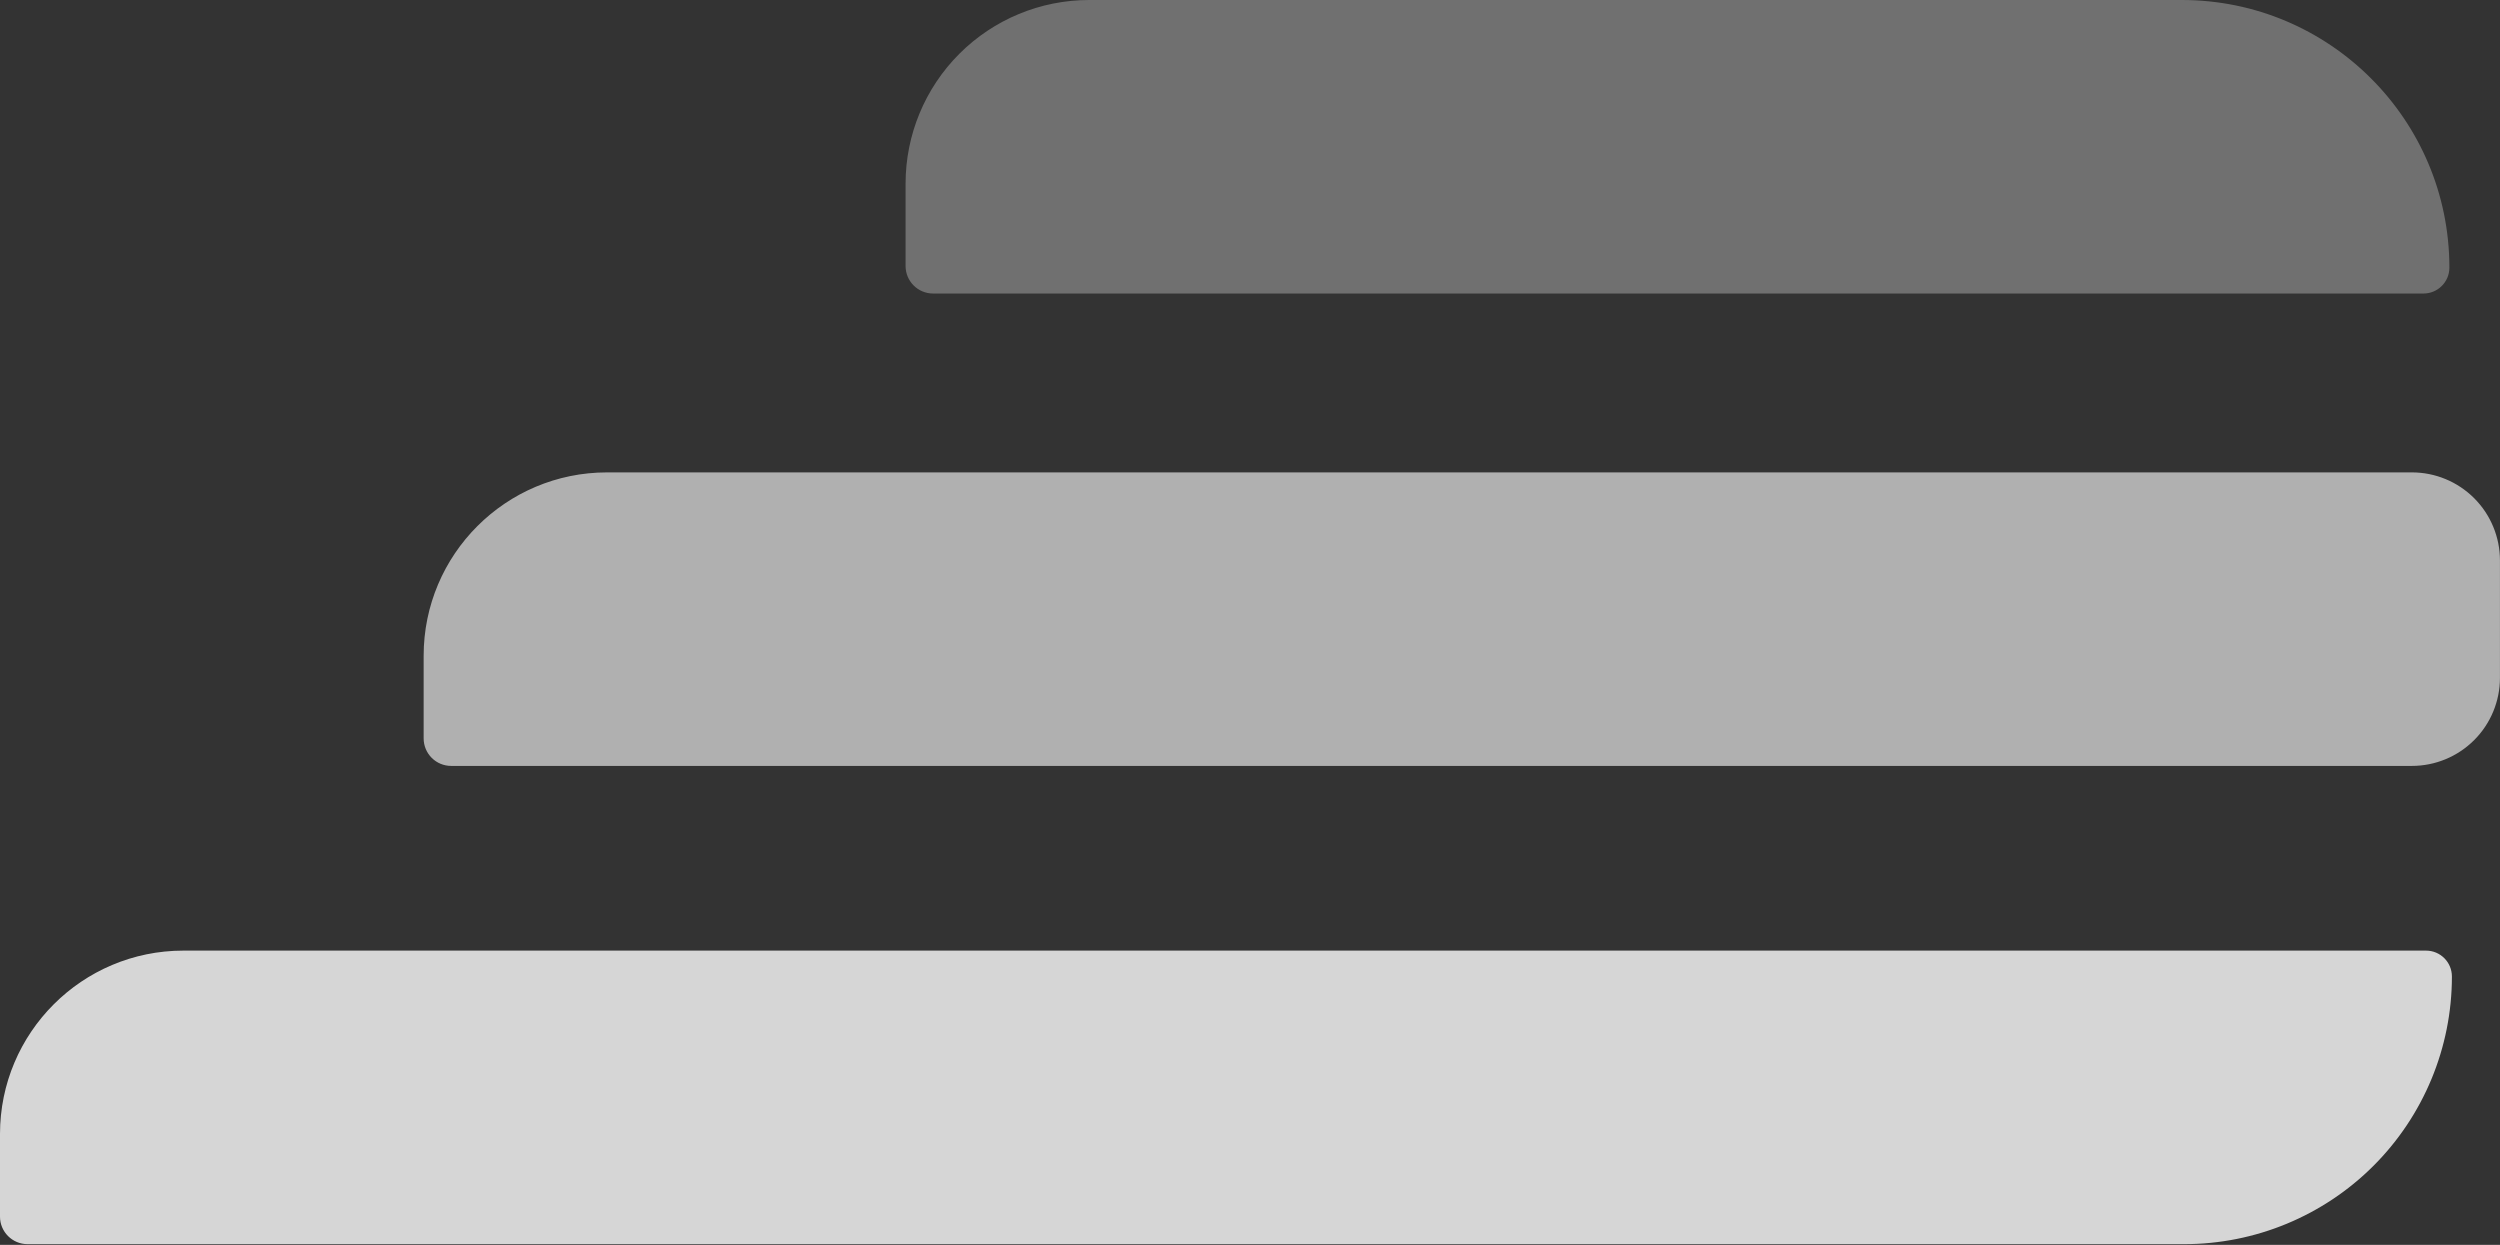 <?xml version="1.0" encoding="UTF-8" standalone="no"?><!DOCTYPE svg PUBLIC "-//W3C//DTD SVG 1.1//EN" "http://www.w3.org/Graphics/SVG/1.1/DTD/svg11.dtd"><svg width="100%" height="100%" viewBox="0 0 2683 1336" version="1.1" xmlns="http://www.w3.org/2000/svg" xmlns:xlink="http://www.w3.org/1999/xlink" xml:space="preserve" xmlns:serif="http://www.serif.com/" style="fill-rule:evenodd;clip-rule:evenodd;stroke-linejoin:round;stroke-miterlimit:2;"><rect x="0" y="0" width="2683" height="1336" fill="#333333" stroke="none"/><g><path d="M2603.6,1020.2c15.345,-0 27.785,12.44 27.785,27.785c0,0.008 0,0.015 0,0.022c0,76.172 -30.259,149.224 -84.12,203.086c-53.862,53.862 -126.914,84.121 -203.086,84.121c-628.715,-0 -2088.91,-0 -2314.64,-0c-16.313,-0 -29.538,-13.225 -29.538,-29.538c0,-21.911 0,-53.895 0,-88.604c0,-108.729 88.143,-196.872 196.873,-196.872c566.605,-0 2175.61,-0 2406.73,-0Z" style="fill:#fff;fill-opacity:0.8;"/><path d="M2588.43,506.967c25.07,-0 49.113,9.959 66.84,27.686c17.727,17.727 27.686,41.77 27.686,66.84c0,39.842 0,86.12 0,125.962c0,25.07 -9.959,49.113 -27.686,66.84c-17.727,17.727 -41.77,27.686 -66.84,27.686c-391.494,0 -1875.98,0 -2104.24,0c-7.834,0 -15.347,-3.112 -20.887,-8.651c-5.539,-5.54 -8.651,-13.053 -8.651,-20.887c-0,-21.91 -0,-53.894 -0,-88.603c-0,-108.73 88.143,-196.873 196.873,-196.873l1936.91,-0Z" style="fill:#fff;fill-opacity:0.61;"/><path d="M2341.47,0c158.62,0 287.207,128.587 287.207,287.207c0,0.007 0,0.014 0,0.022c0,15.345 -12.44,27.785 -27.786,27.785c-198.197,0 -1395.51,0 -1599.49,0c-16.313,0 -29.538,-13.224 -29.538,-29.538c0,-21.871 0,-53.781 0,-88.419c0,-52.263 20.761,-102.385 57.717,-139.34c36.955,-36.956 87.077,-57.717 139.34,-57.717l1172.55,0Z" style="fill:#fff;fill-opacity:0.3;"/></g></svg>